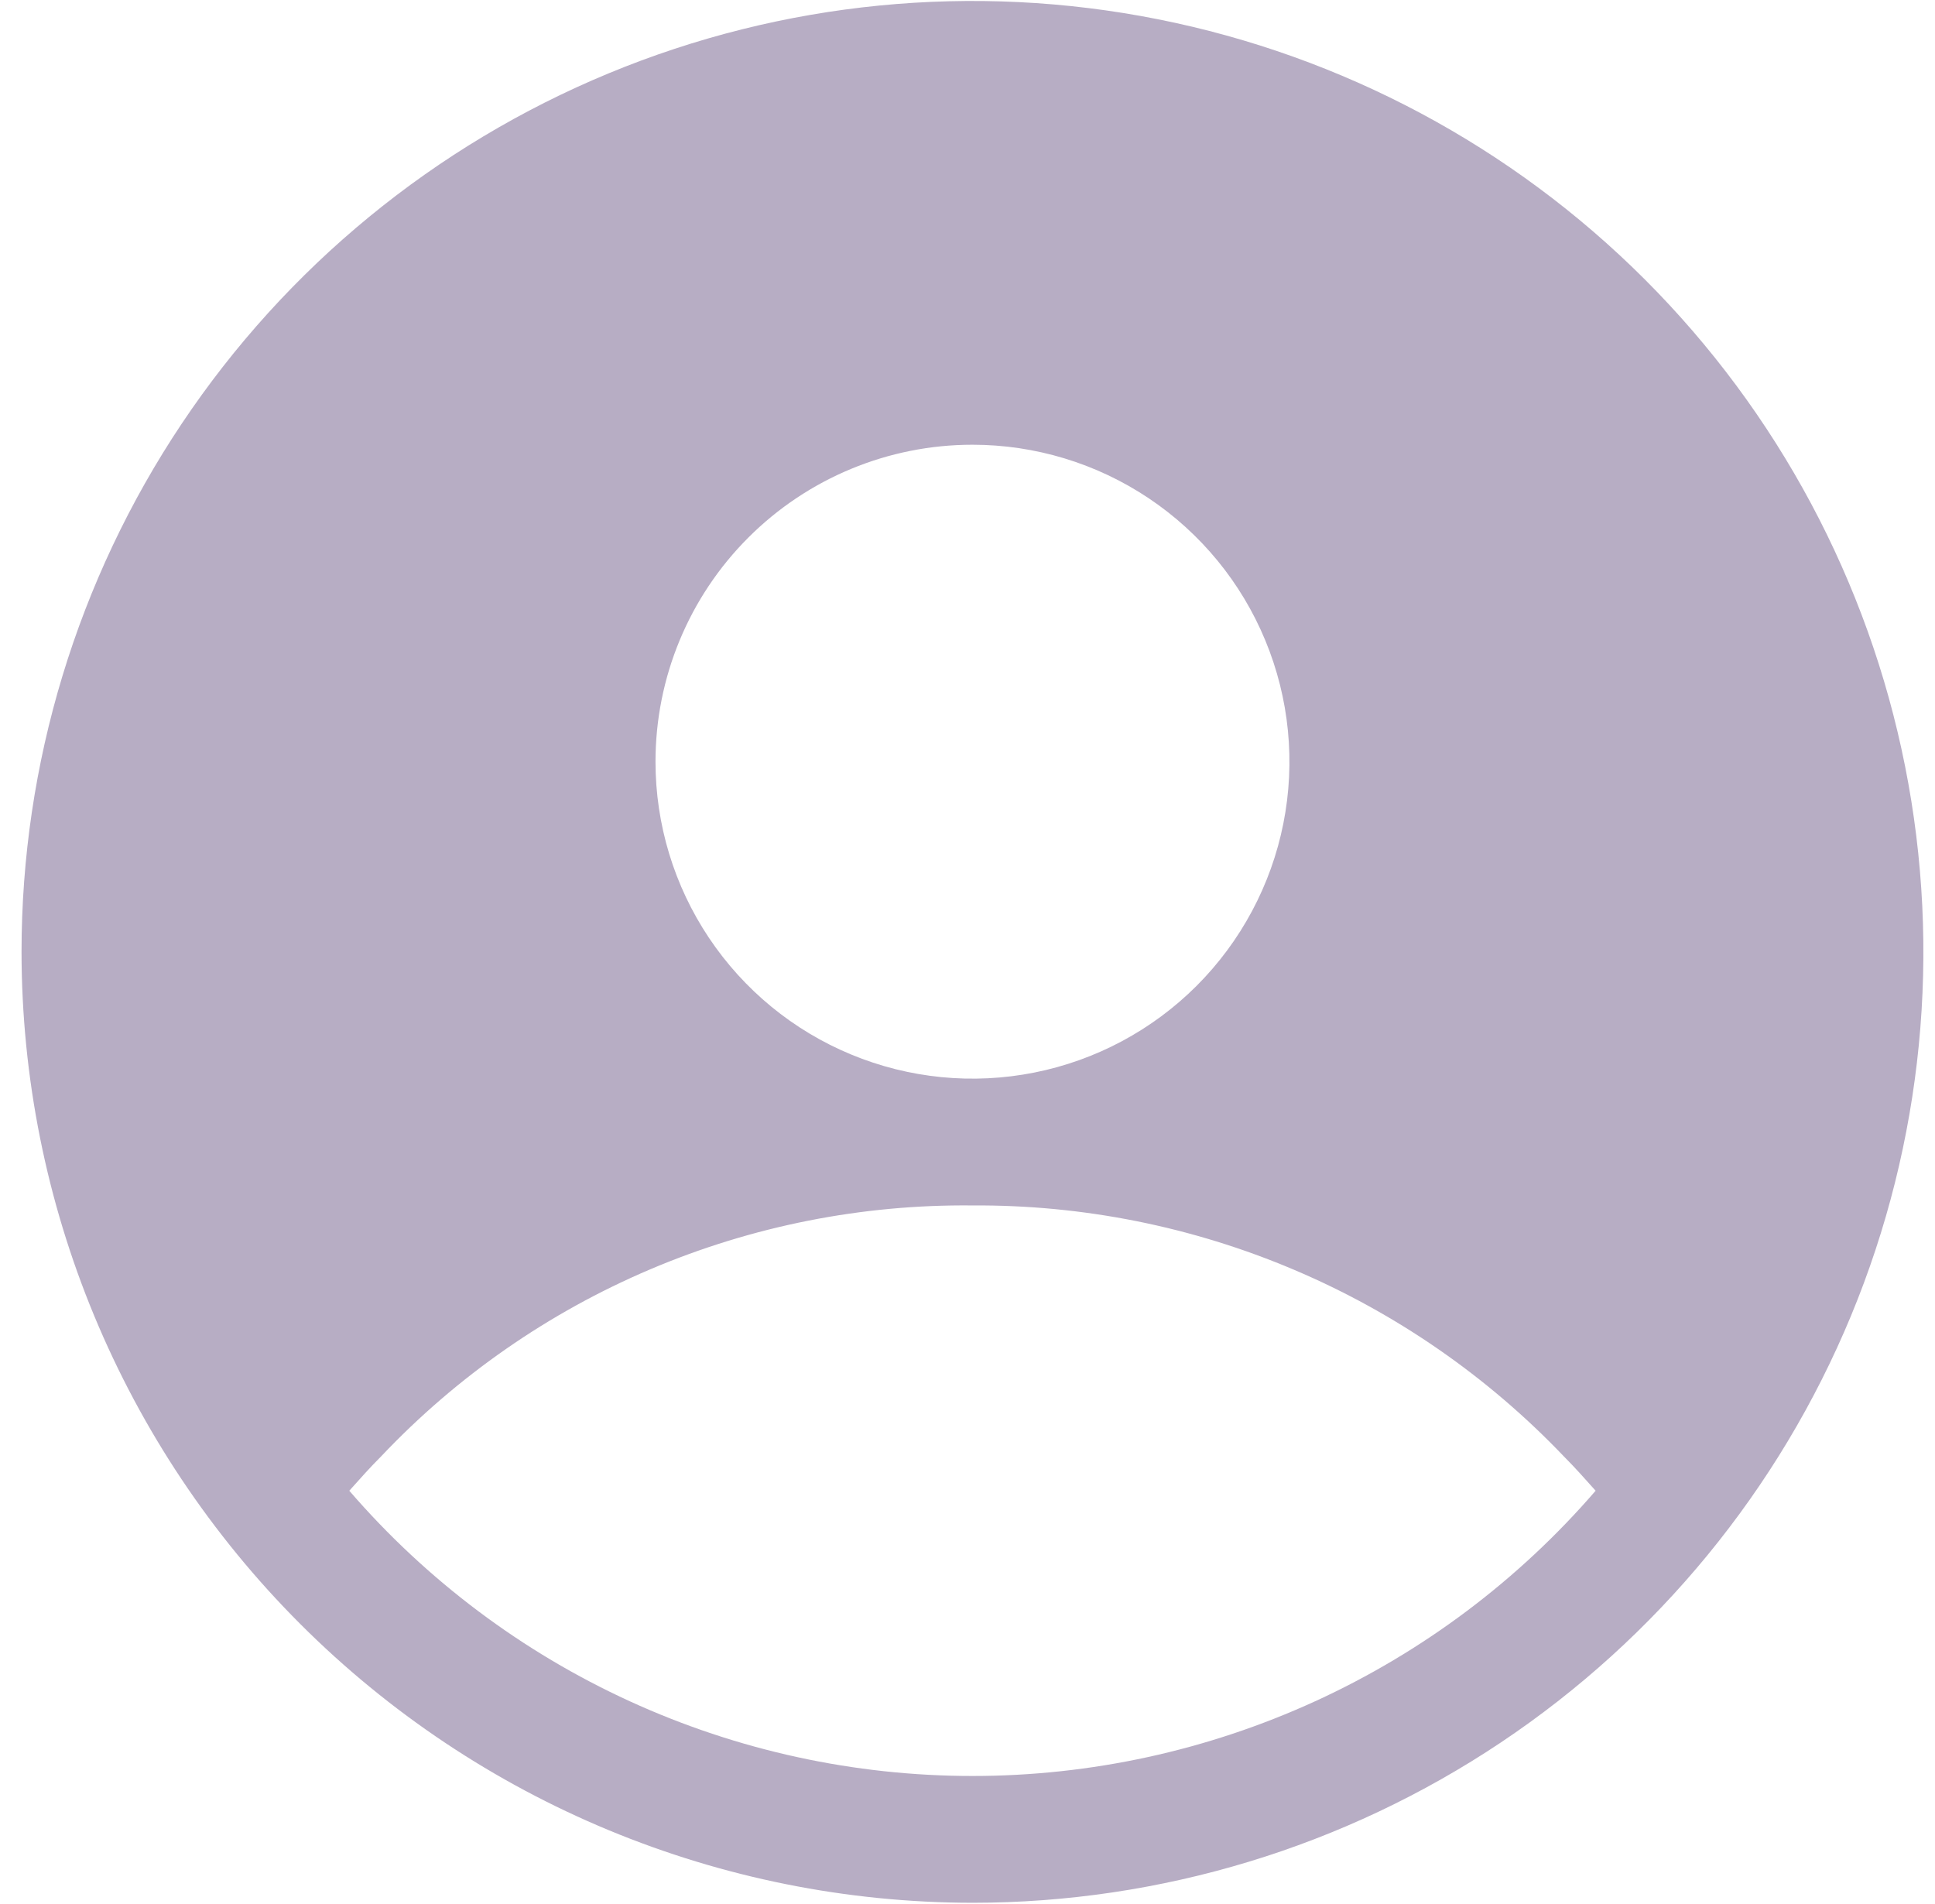 <svg width="62" height="61" viewBox="0 0 62 61" fill="none"
    xmlns="http://www.w3.org/2000/svg">
    <path d="M31.159 60.969C37.185 60.969 43.076 59.182 48.087 55.834C53.097 52.486 57.002 47.727 59.309 42.16C61.615 36.593 62.218 30.466 61.042 24.556C59.867 18.645 56.965 13.216 52.704 8.955C48.443 4.694 43.014 1.792 37.103 0.617C31.193 -0.559 25.067 0.044 19.499 2.351C13.932 4.657 9.173 8.562 5.825 13.572C2.477 18.583 0.69 24.474 0.69 30.5C0.697 38.579 3.91 46.325 9.622 52.037C15.335 57.749 23.081 60.962 31.159 60.969ZM31.159 14.25C33.168 14.25 35.132 14.846 36.802 15.962C38.472 17.078 39.774 18.664 40.542 20.52C41.311 22.375 41.512 24.418 41.12 26.388C40.728 28.358 39.761 30.167 38.341 31.588C36.92 33.008 35.111 33.975 33.141 34.367C31.17 34.759 29.128 34.558 27.273 33.789C25.417 33.021 23.831 31.719 22.715 30.049C21.599 28.379 21.003 26.415 21.003 24.406C21.003 21.713 22.073 19.129 23.978 17.225C25.882 15.32 28.466 14.25 31.159 14.25ZM12.208 46.669C14.642 44.095 17.582 42.052 20.843 40.668C24.105 39.284 27.617 38.588 31.159 38.625C34.7 38.602 38.207 39.304 41.467 40.688C44.726 42.071 47.667 44.106 50.111 46.669C50.456 47.014 50.781 47.38 51.126 47.766C48.65 50.634 45.585 52.935 42.139 54.512C38.694 56.089 34.949 56.906 31.159 56.906C27.37 56.906 23.625 56.089 20.179 54.512C16.734 52.935 13.668 50.634 11.192 47.766C11.537 47.38 11.862 47.014 12.208 46.669Z" fill="#B7ADC4"/>
</svg>
